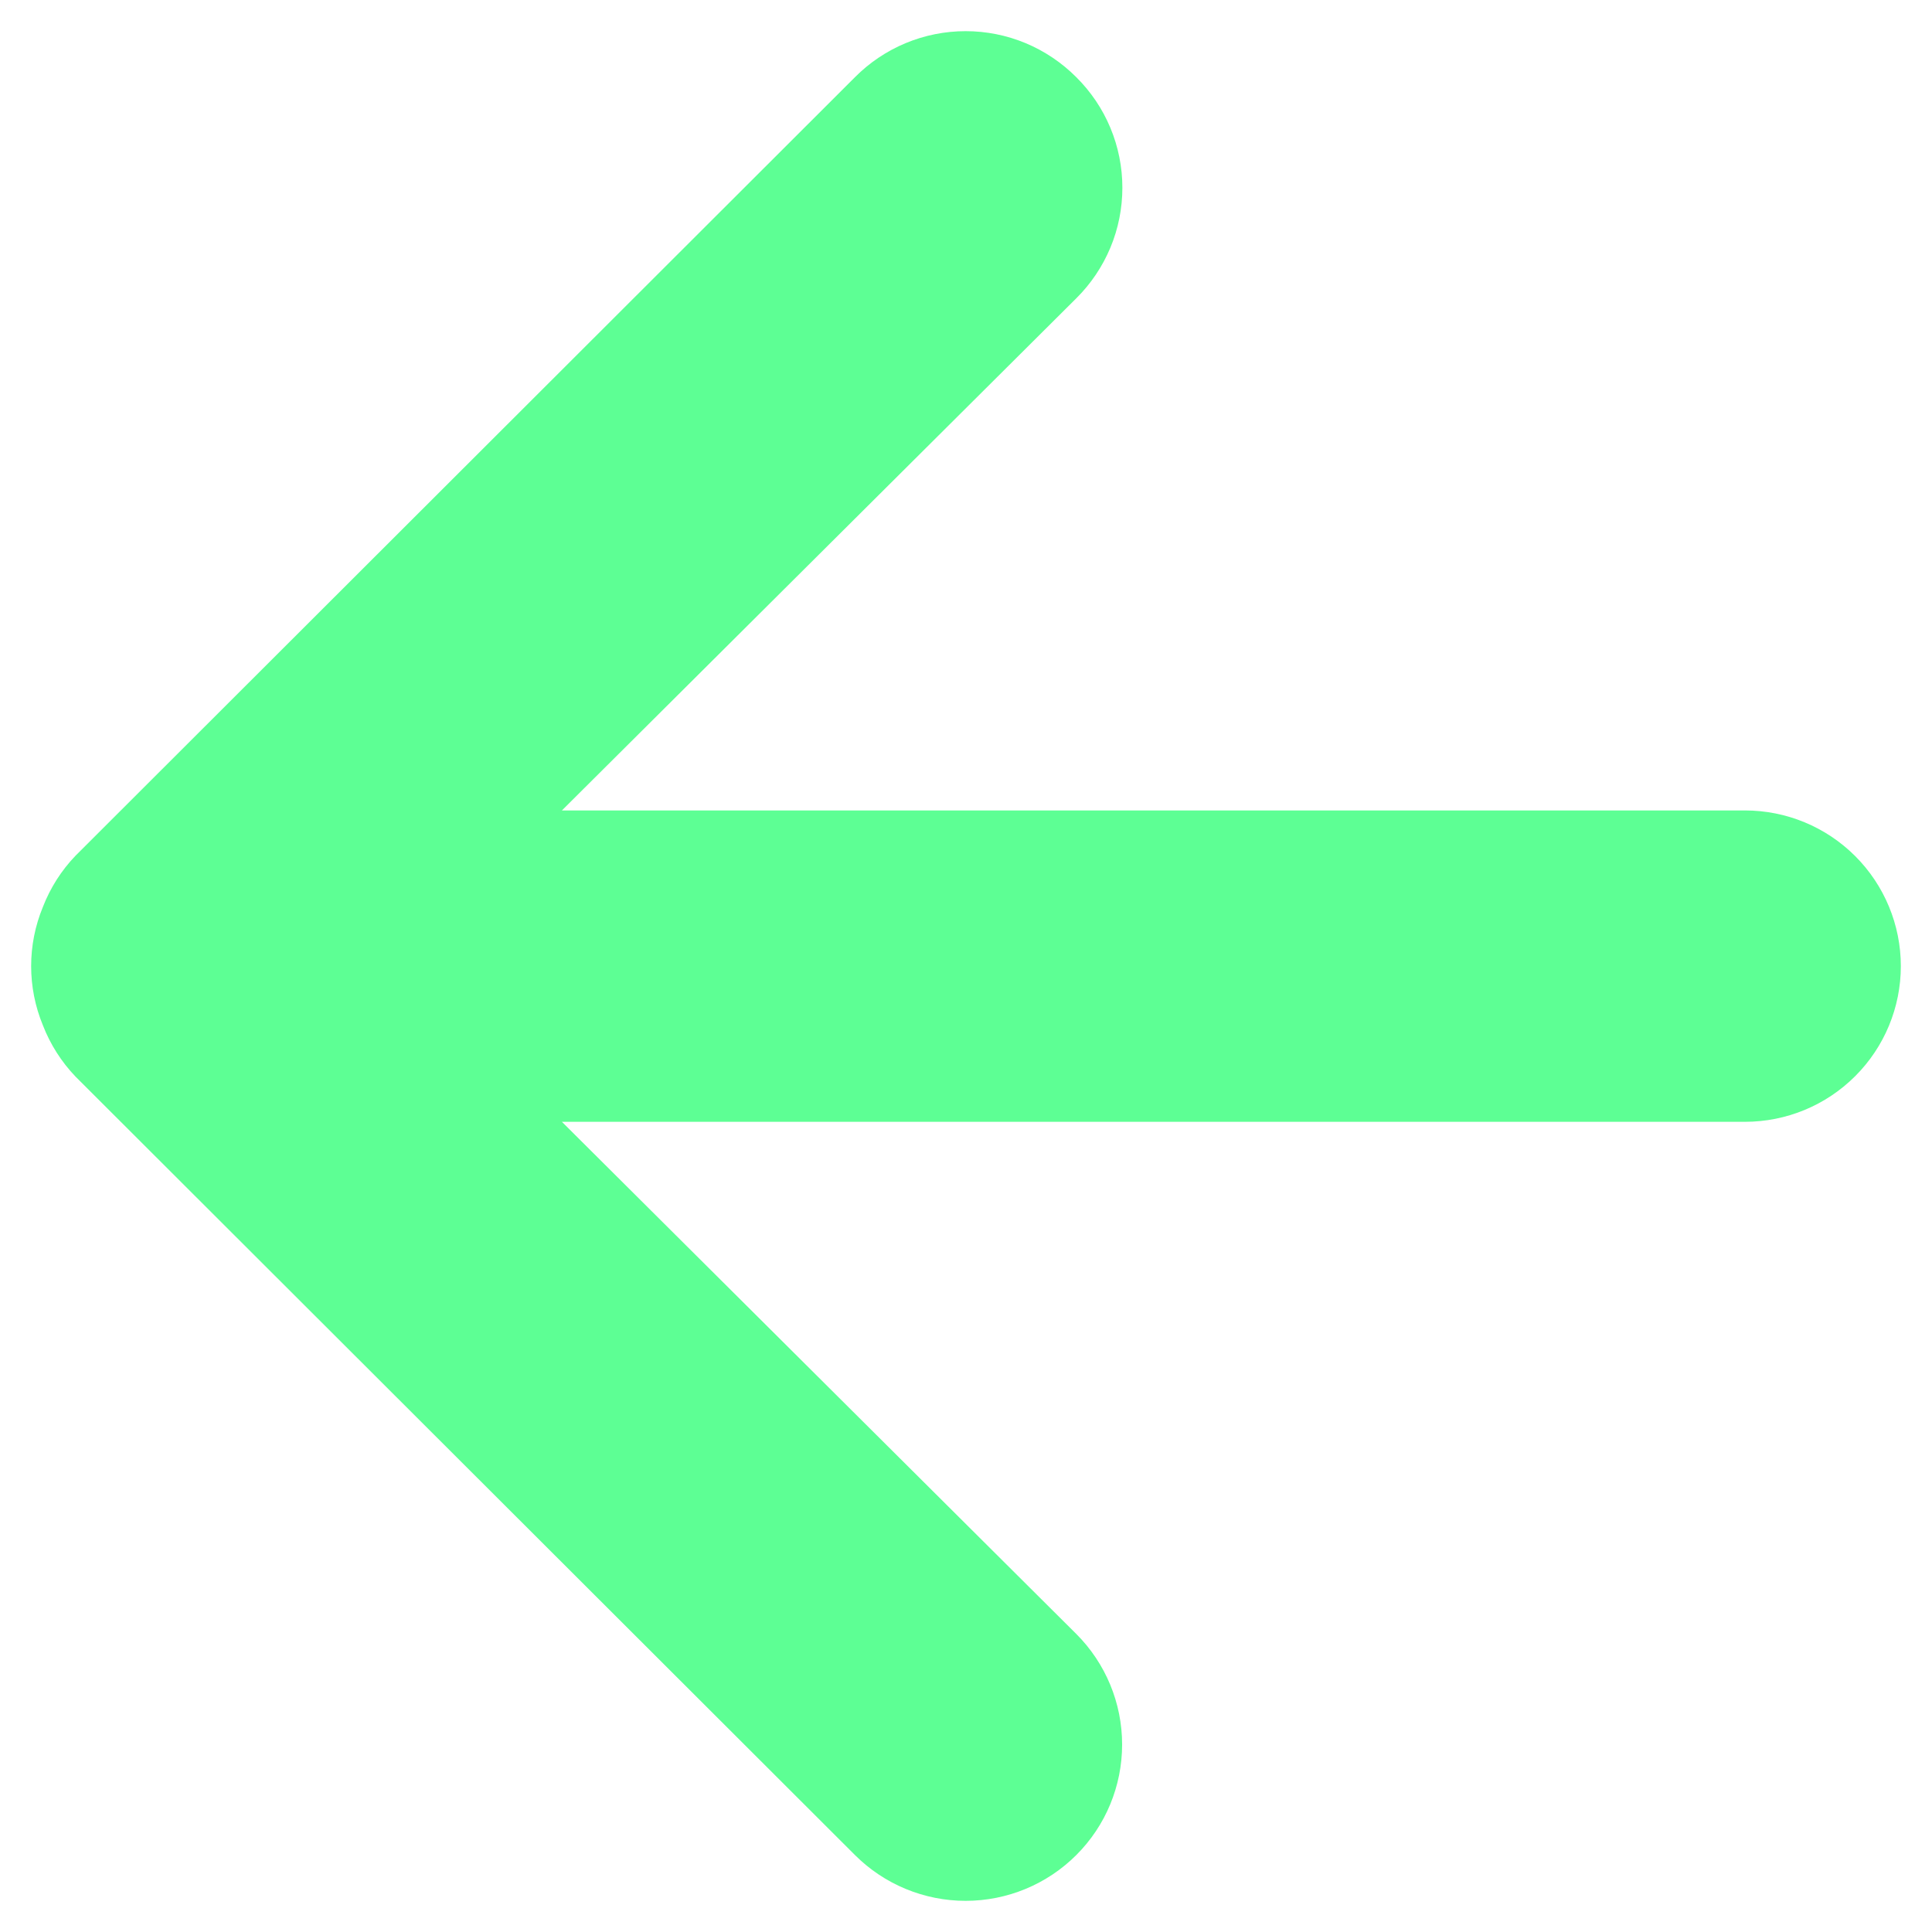 <svg width="31" height="31" viewBox="0 0 31 31" fill="none" xmlns="http://www.w3.org/2000/svg">
<g clip-path="url(#clip0_36_717)">
<path d="M13.718 1.239L1.213 13.729C0.985 13.966 0.807 14.246 0.688 14.553C0.437 15.161 0.437 15.843 0.688 16.451C0.807 16.758 0.985 17.038 1.213 17.276L13.718 29.765C13.951 29.998 14.228 30.183 14.533 30.309C14.837 30.435 15.164 30.5 15.494 30.5C16.16 30.5 16.799 30.236 17.27 29.765C17.741 29.295 18.005 28.657 18.005 27.992C18.005 27.327 17.741 26.689 17.27 26.218L9.016 18H27.999C28.662 18 29.298 17.737 29.767 17.268C30.236 16.8 30.5 16.165 30.5 15.502C30.5 14.84 30.236 14.204 29.767 13.736C29.298 13.267 28.662 13.004 27.999 13.004H9.016L17.27 4.786C17.504 4.554 17.69 4.277 17.817 3.973C17.944 3.669 18.009 3.342 18.009 3.012C18.009 2.683 17.944 2.356 17.817 2.052C17.69 1.747 17.504 1.471 17.27 1.239C17.037 1.005 16.76 0.819 16.456 0.692C16.151 0.565 15.824 0.5 15.494 0.5C15.164 0.5 14.837 0.565 14.532 0.692C14.227 0.819 13.95 1.005 13.718 1.239Z" fill="#5DFF94"/>
</g>
<defs>
<clipPath id="clip0_36_717">
<rect width="30" height="30" fill="white" transform="matrix(0 -1 1 0 0.5 30.5)"/>
</clipPath>
</defs>
</svg>
